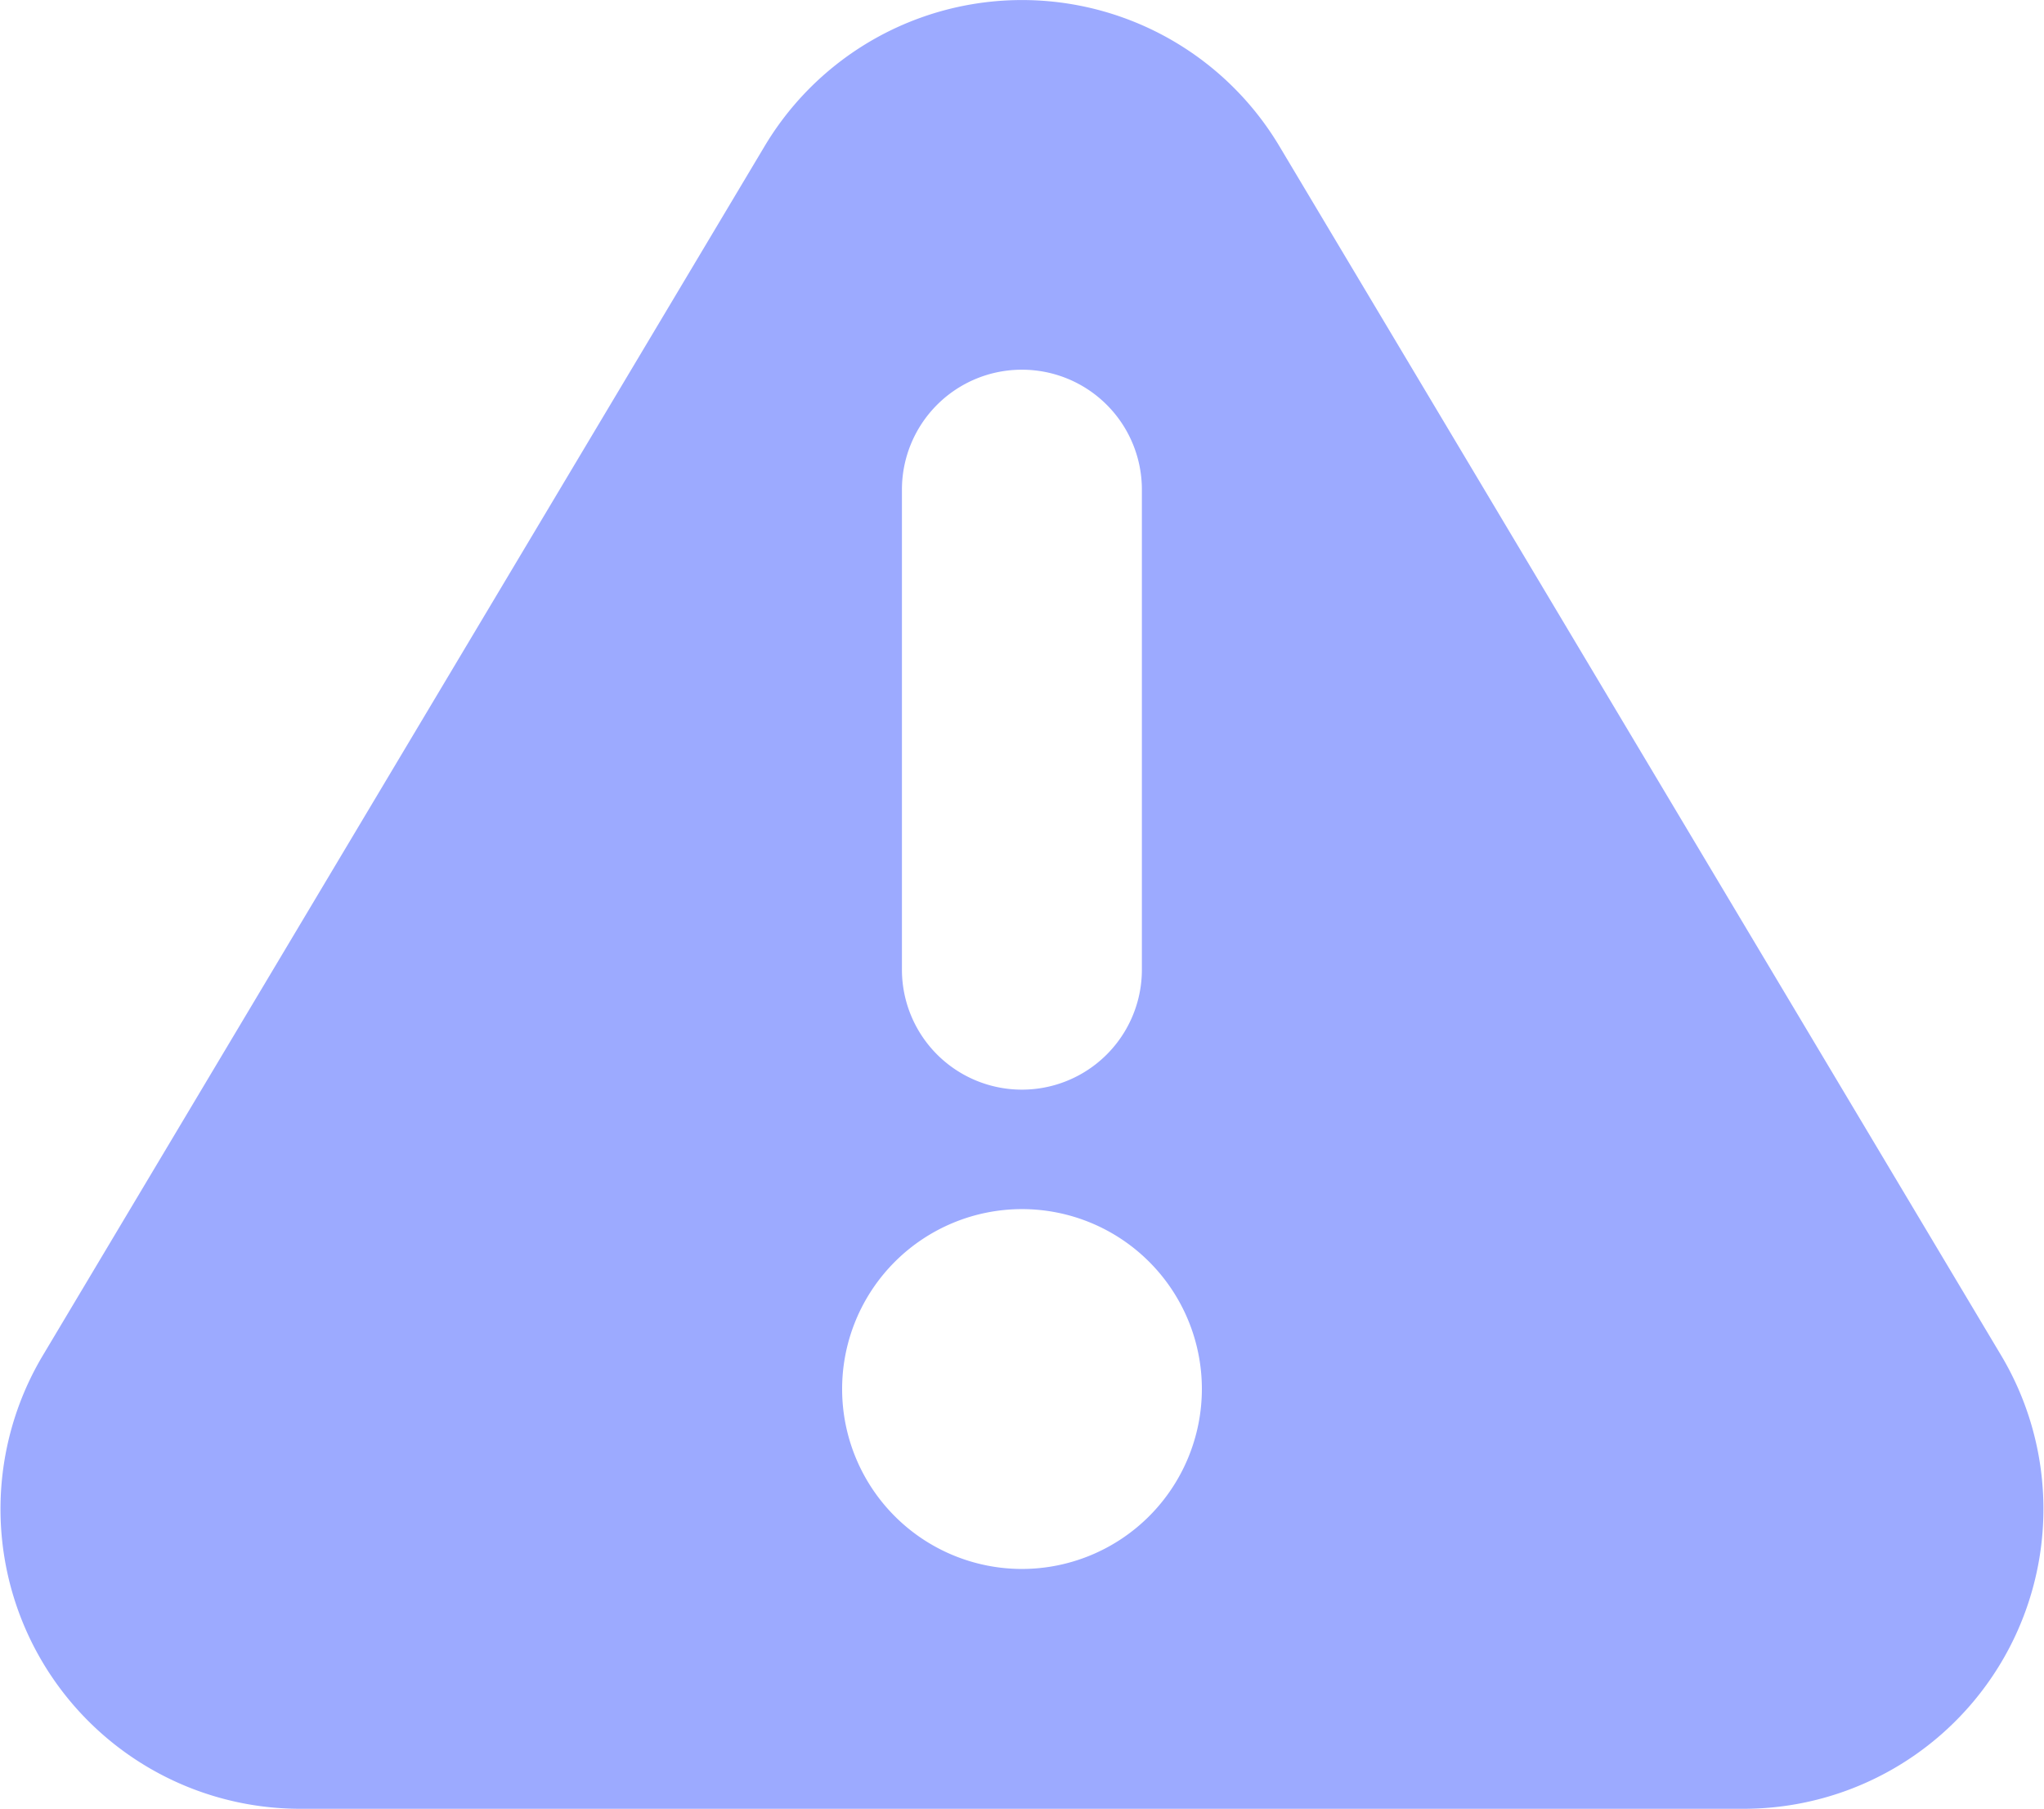 <svg xmlns="http://www.w3.org/2000/svg" width="23" height="20.348" viewBox="0 0 23 20.348">
  <g id="warning" transform="translate(0 -29.517)">
    <g id="Group_1489" data-name="Group 1489" transform="translate(0 29.517)">
      <path id="Path_1594" data-name="Path 1594" d="M22.521,44.77,14.4,31.168a3.373,3.373,0,0,0-5.8,0L.479,44.77a3.372,3.372,0,0,0,2.9,5.095H19.621a3.373,3.373,0,0,0,2.9-5.095ZM11.5,33.676a1.349,1.349,0,0,1,1.349,1.349v5.4a1.349,1.349,0,1,1-2.7,0v-5.4h0A1.349,1.349,0,0,1,11.5,33.676Zm0,13.491a2.024,2.024,0,1,1,2.024-2.024A2.026,2.026,0,0,1,11.5,47.167Z" transform="translate(0 -29.517)" fill="#9caaff"/>
    </g>
  </g>
</svg>
